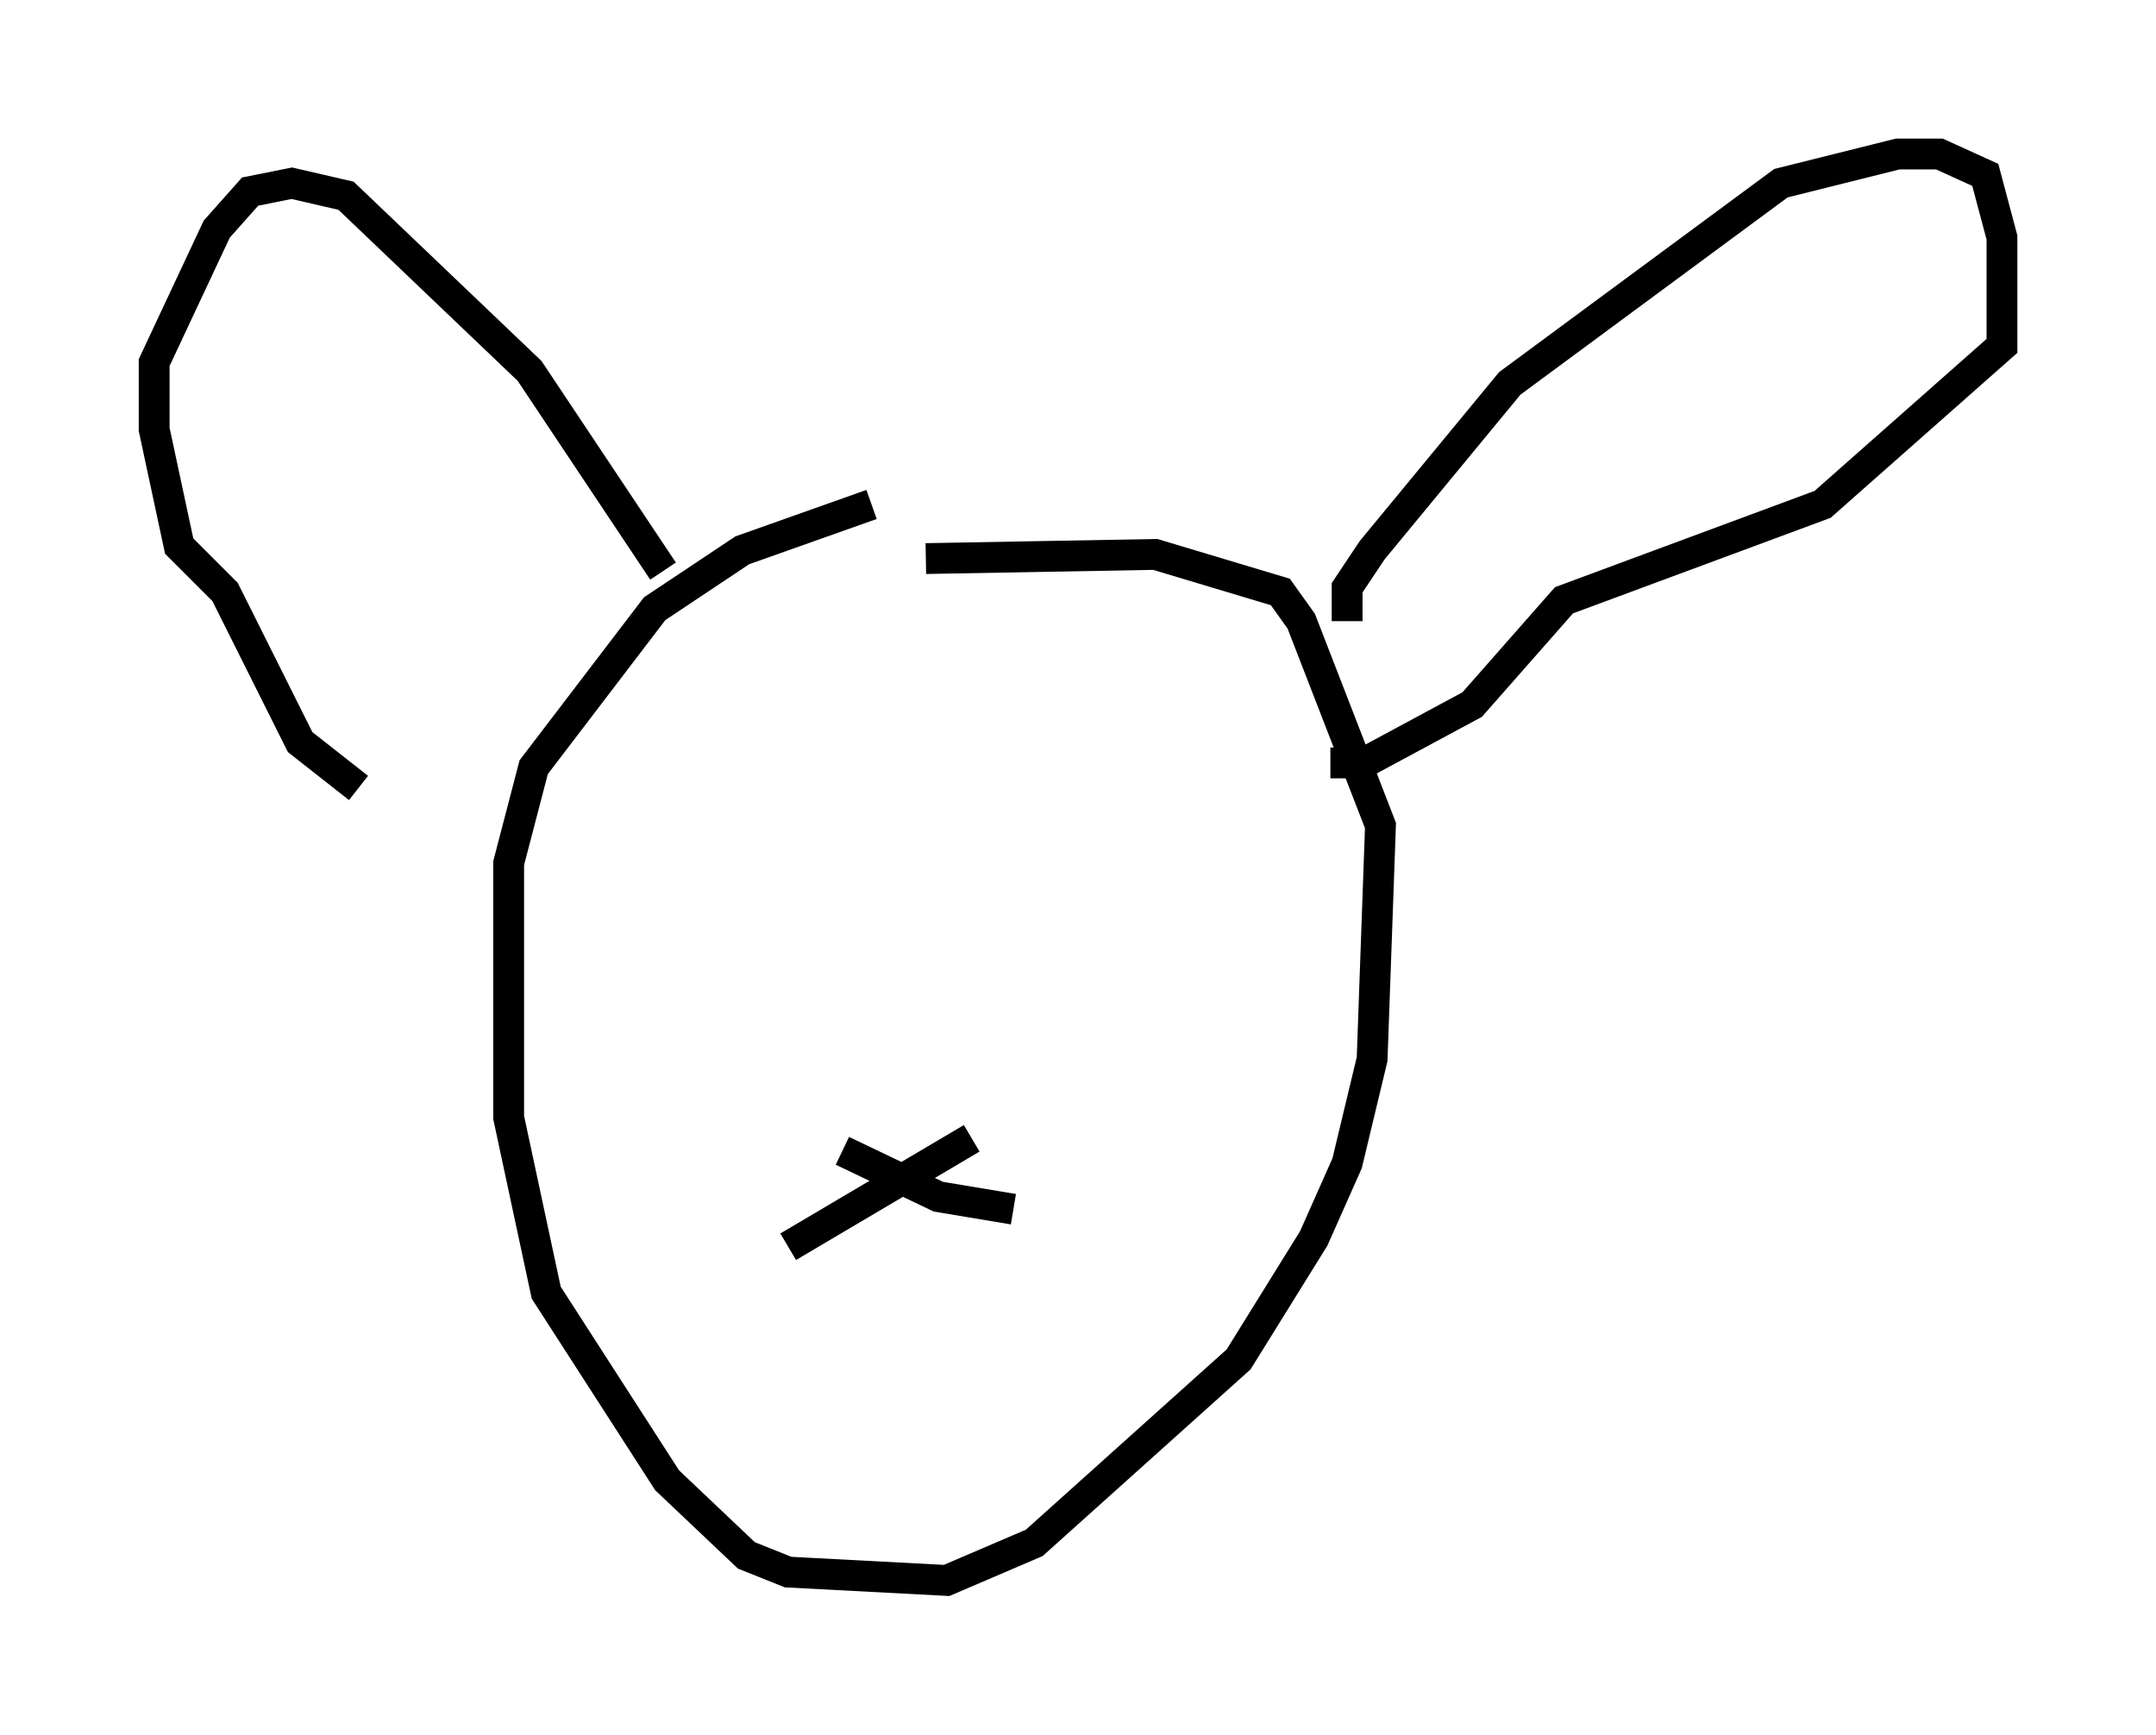 <?xml version="1.0" encoding="utf-8" ?>
<svg baseProfile="full" height="56.278" version="1.1" width="69.945" xmlns="http://www.w3.org/2000/svg" xmlns:ev="http://www.w3.org/2001/xml-events" xmlns:xlink="http://www.w3.org/1999/xlink"><defs /><rect fill="white" height="56.278" width="69.945" x="0" y="0" /><path d="M30.981, 16.367 m-2.706, 0.0 l-4.195, 1.488 -2.842, 1.894 l-3.924, 5.142 -0.812, 3.112 l0.0, 8.254 1.218, 5.683 l3.924, 6.089 2.571, 2.436 l1.353, 0.541 5.142, 0.271 l2.842, -1.218 6.631, -5.954 l2.436, -3.924 1.083, -2.436 l0.812, -3.383 0.271, -7.578 l-2.571, -6.631 -0.677, -0.947 l-4.059, -1.218 -7.442, 0.135 m13.667, 2.03 l0.0, -1.083 0.812, -1.218 l4.465, -5.413 8.796, -6.495 l3.789, -0.947 1.353, 0.0 l1.488, 0.677 0.541, 2.03 l0.0, 3.518 -5.819, 5.142 l-8.39, 3.112 -2.977, 3.383 l-3.518, 1.894 -1.083, 0.0 m-31.529, 0.812 l-1.894, -1.488 -2.436, -4.871 l-1.488, -1.488 -0.812, -3.789 l0.0, -2.165 2.03, -4.33 l1.083, -1.218 1.353, -0.271 l1.759, 0.406 5.954, 5.683 l4.33, 6.495 m5.819, 18.809 l3.112, 1.488 2.436, 0.406 m-1.353, -2.3 l-5.954, 3.518 " fill="none" stroke="black" stroke-width="1" /></svg>